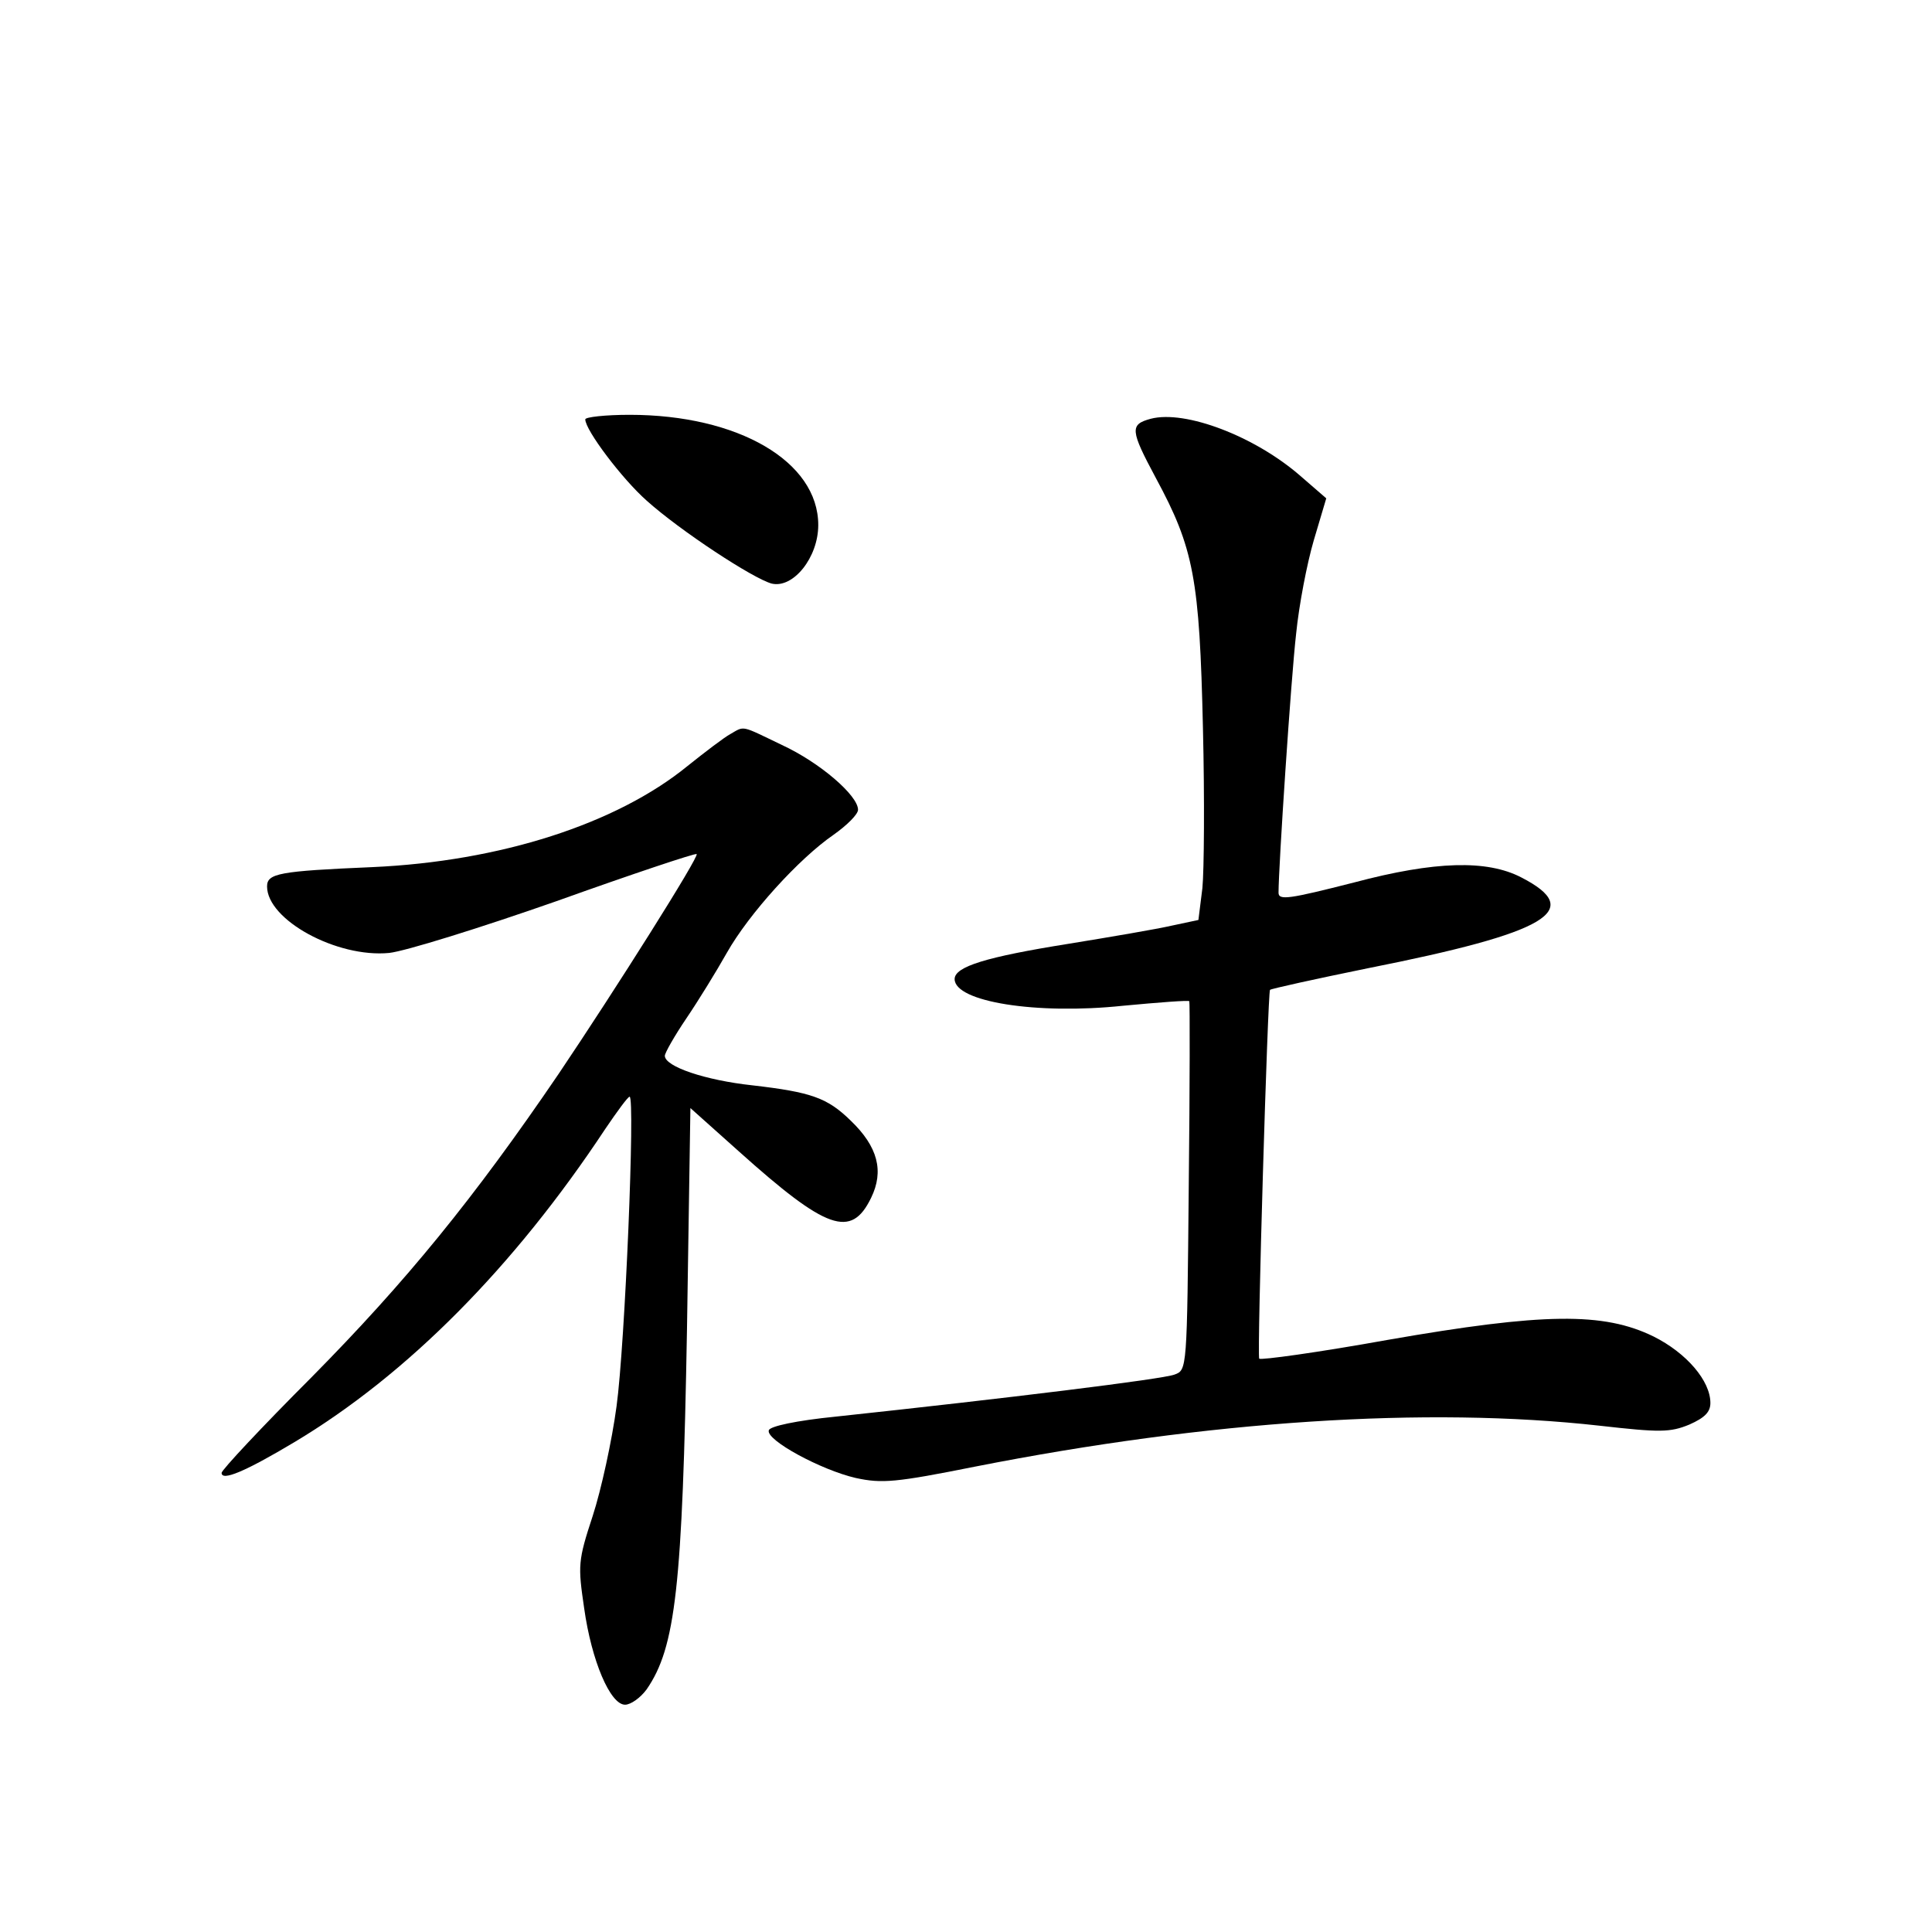 <?xml version="1.0" standalone="no"?>
<!DOCTYPE svg PUBLIC "-//W3C//DTD SVG 20010904//EN"
 "http://www.w3.org/TR/2001/REC-SVG-20010904/DTD/svg10.dtd">
<svg version="1.0" xmlns="http://www.w3.org/2000/svg"
 width="340pt" height="340pt" viewBox="0 0 340 340"
 preserveAspectRatio="xMidYMid meet">
<g transform="translate(0,340) scale(0.1,-0.1)"
fill="#000000" stroke="none">
<path d="M1030 2662 c0 -19 65 -105 108 -143 59 -53 187 -137 220 -146 38 -9
82 46 82 103 0 112 -141 194 -332 194 -43 0 -78 -4 -78 -8z"/>
<path d="M2025 2663 c-37 -10 -36 -20 9 -104 67 -124 77 -177 83 -441 3 -124
2 -251 -1 -281 l-7 -56 -47 -10 c-26 -6 -108 -20 -182 -32 -144 -23 -200 -40
-200 -62 0 -40 144 -63 296 -47 64 6 116 10 117 8 1 -2 1 -148 -1 -326 -3
-323 -3 -323 -25 -331 -20 -8 -297 -42 -596 -74 -70 -7 -116 -17 -118 -24 -6
-17 92 -70 153 -84 46 -10 70 -8 210 20 411 81 795 106 1099 72 106 -12 124
-12 158 2 27 12 37 22 37 38 0 39 -42 88 -100 117 -88 43 -193 42 -468 -6
-122 -22 -224 -36 -226 -33 -4 7 15 644 19 649 2 2 79 19 172 38 318 63 383
102 270 160 -60 31 -151 29 -294 -9 -114 -29 -133 -32 -133 -18 0 45 22 378
31 456 5 50 19 123 31 164 l22 74 -45 39 c-80 70 -203 117 -264 101z"/>
<path d="M1285 2108 c-11 -6 -45 -32 -75 -56 -125 -102 -330 -168 -555 -178
-164 -7 -185 -11 -185 -34 0 -59 123 -126 215 -117 28 3 160 44 294 91 134 48
245 85 247 83 5 -4 -142 -237 -243 -387 -149 -219 -268 -365 -435 -534 -87
-87 -158 -163 -158 -168 0 -15 41 2 128 54 199 119 387 309 547 551 21 31 40
57 43 57 10 0 -8 -436 -23 -545 -8 -60 -27 -147 -42 -193 -26 -79 -26 -87 -15
-162 13 -93 46 -170 72 -170 10 0 27 12 38 27 51 74 63 180 71 635 l6 388 85
-76 c155 -139 198 -154 233 -82 23 47 12 90 -36 136 -41 40 -69 50 -173 62
-83 9 -154 33 -154 52 0 5 17 35 38 66 21 31 53 83 71 115 39 69 127 166 188
208 24 17 43 36 43 44 0 25 -67 83 -134 114 -73 35 -65 34 -91 19z"/>
</g>
</svg>
